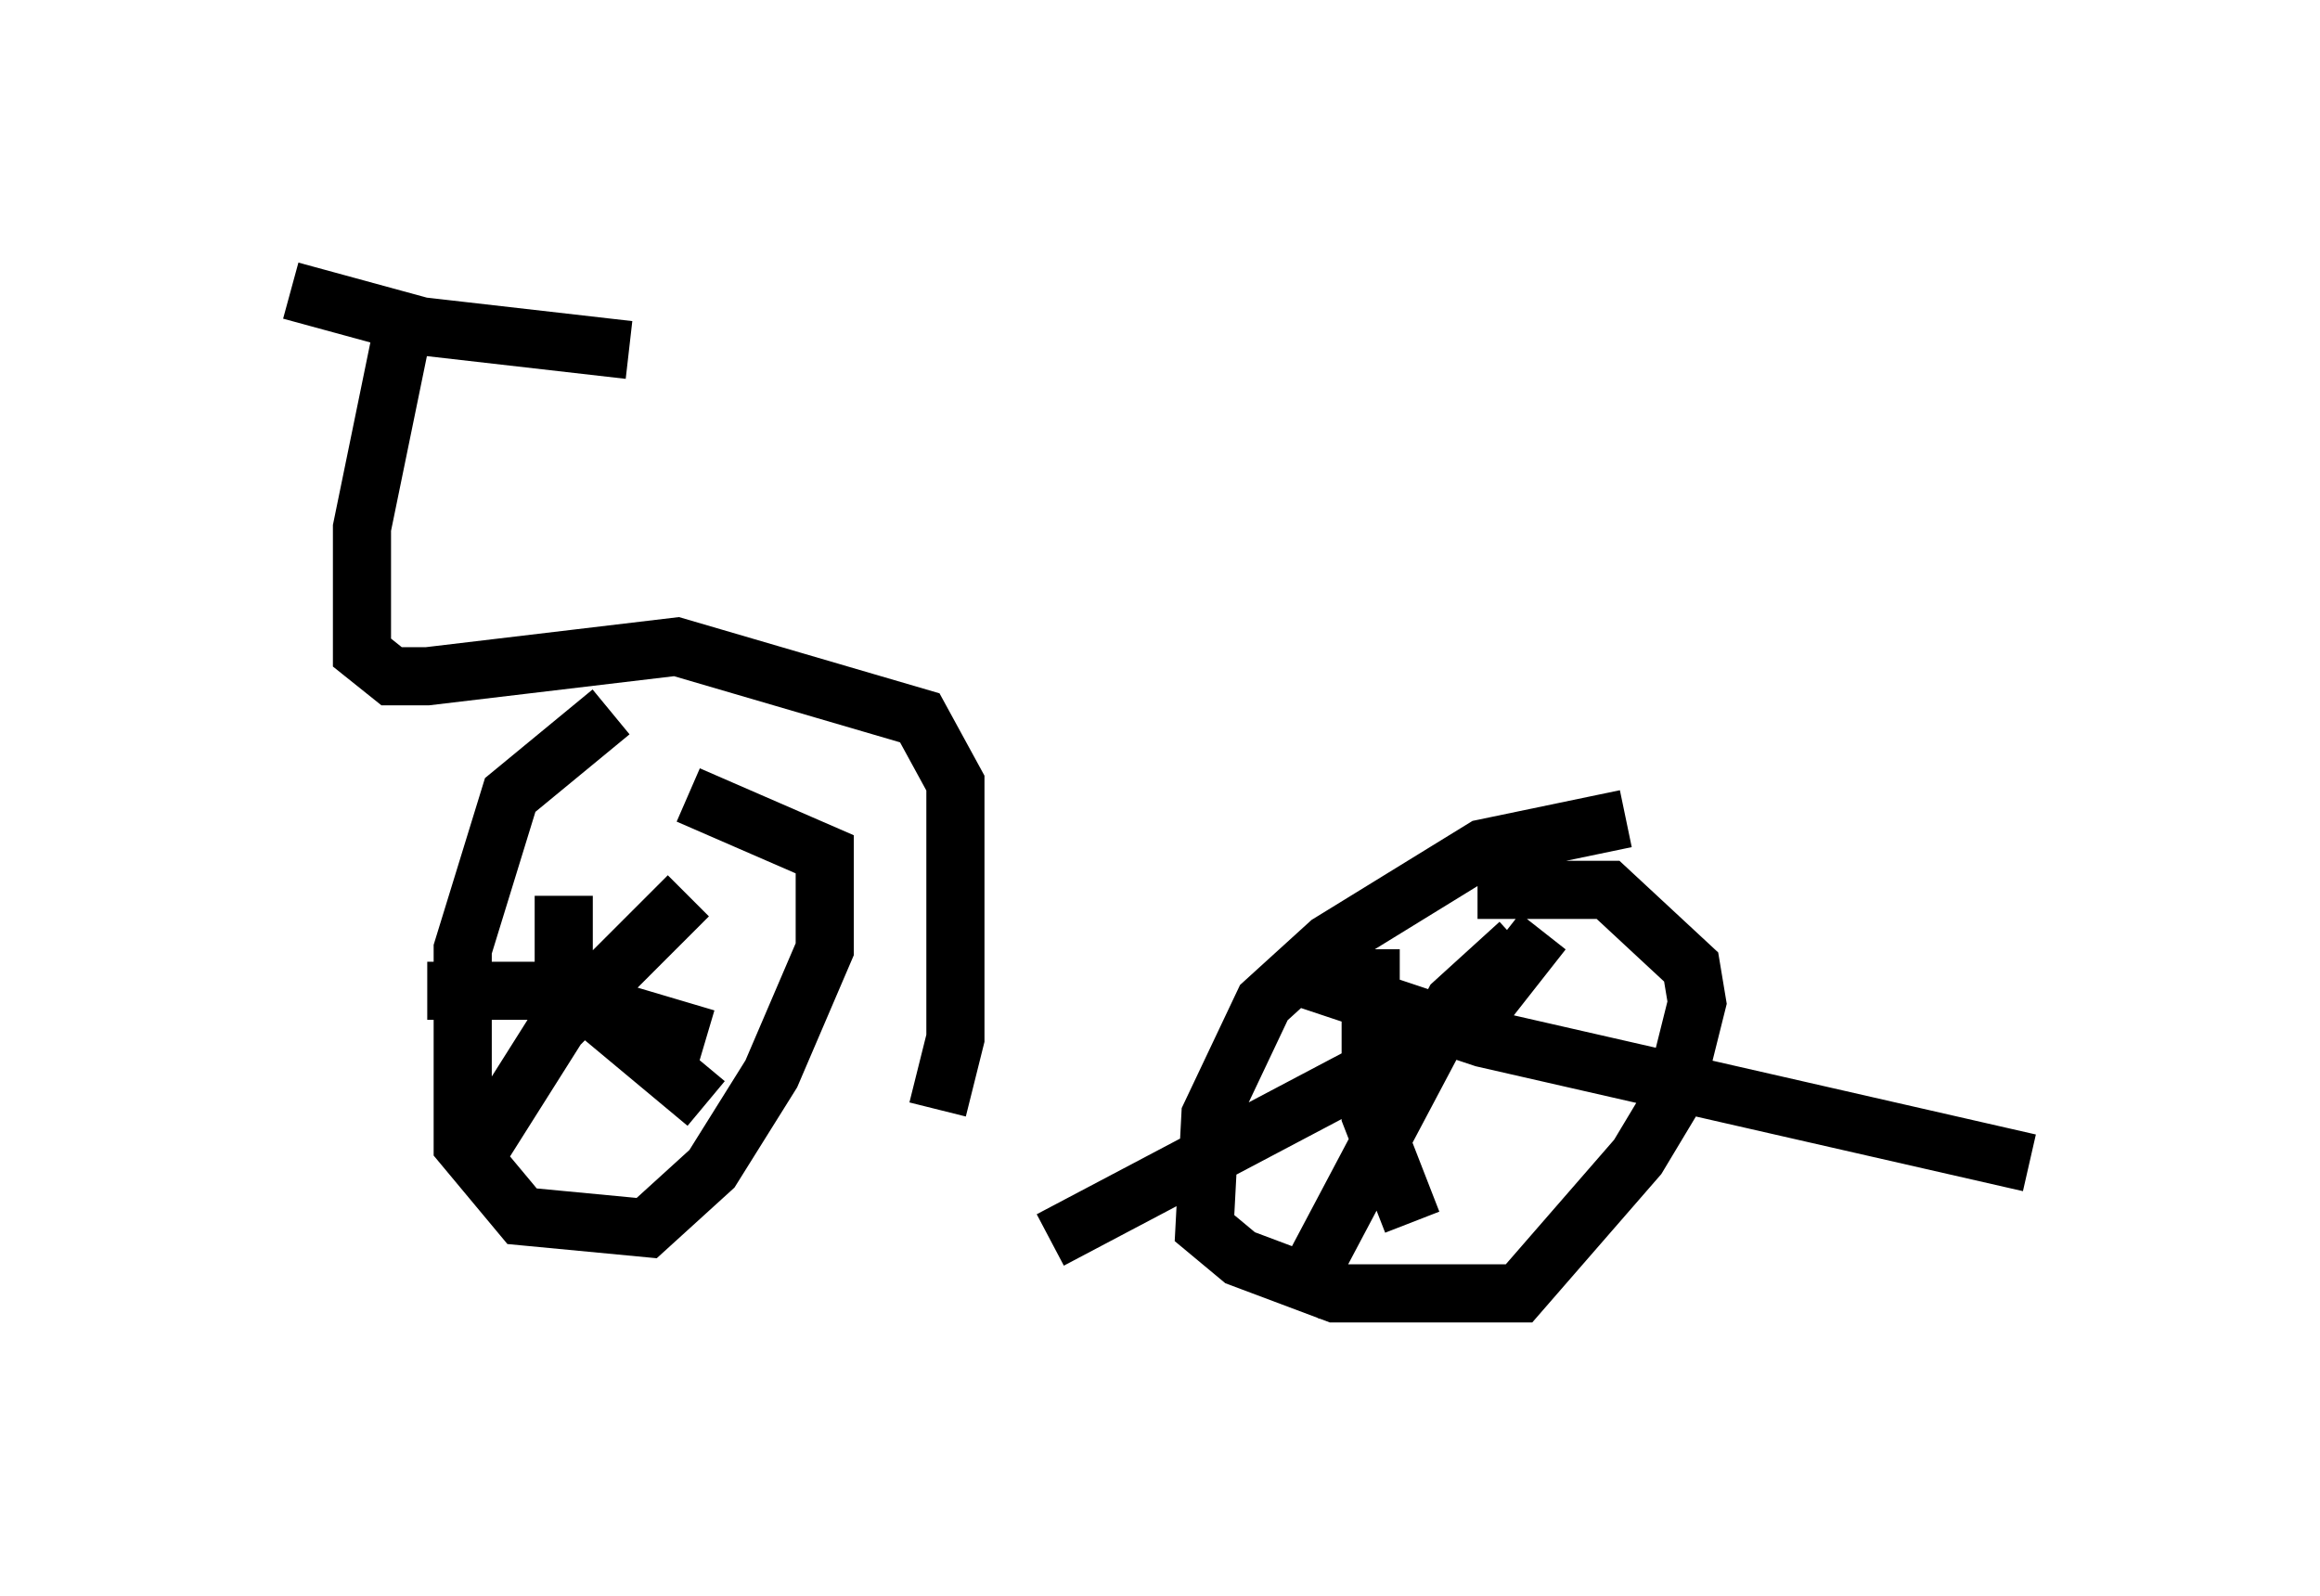<?xml version="1.0" encoding="utf-8" ?>
<svg baseProfile="full" height="27.456" version="1.1" width="39.911" xmlns="http://www.w3.org/2000/svg" xmlns:ev="http://www.w3.org/2001/xml-events" xmlns:xlink="http://www.w3.org/1999/xlink"><defs /><rect fill="white" height="27.456" width="39.911" x="0" y="0" /><path d="M12.656, 12.35 m-2.144, -0.102 l-1.735, 1.429 -0.817, 2.654 l0.0, 3.369 1.021, 1.225 l2.144, 0.204 1.123, -1.021 l1.021, -1.633 0.919, -2.144 l0.0, -1.633 -2.348, -1.021 m16.129, 0.408 l-2.45, 0.51 -2.654, 1.633 l-1.123, 1.021 -0.919, 1.94 l-0.102, 1.94 0.613, 0.51 l1.633, 0.613 3.165, 0.0 l2.042, -2.348 0.613, -1.021 l0.408, -1.633 -0.102, -0.613 l-1.429, -1.327 -2.246, 0.0 m-1.838, 1.021 l0.0, 2.858 0.715, 1.838 m2.246, -5.002 l-1.123, 1.429 -7.35, 3.879 m4.083, -4.594 l3.369, 1.123 9.392, 2.144 m-8.779, -3.777 l-1.123, 1.021 -2.756, 5.206 m-12.556, -7.044 l0.0, 1.531 2.45, 2.042 m-0.306, -3.573 l-2.246, 2.246 -1.225, 1.94 l-0.204, -0.408 m-0.817, -2.144 l2.042, 0.0 2.756, 0.817 m-7.146, -12.863 l2.246, 0.613 3.573, 0.408 m-3.777, -0.919 l-0.817, 3.981 0.0, 2.144 l0.51, 0.408 0.613, 0.0 l4.288, -0.51 4.185, 1.225 l0.613, 1.123 0.0, 4.39 l-0.306, 1.225 " fill="none" stroke="black" stroke-width="1" /></svg>